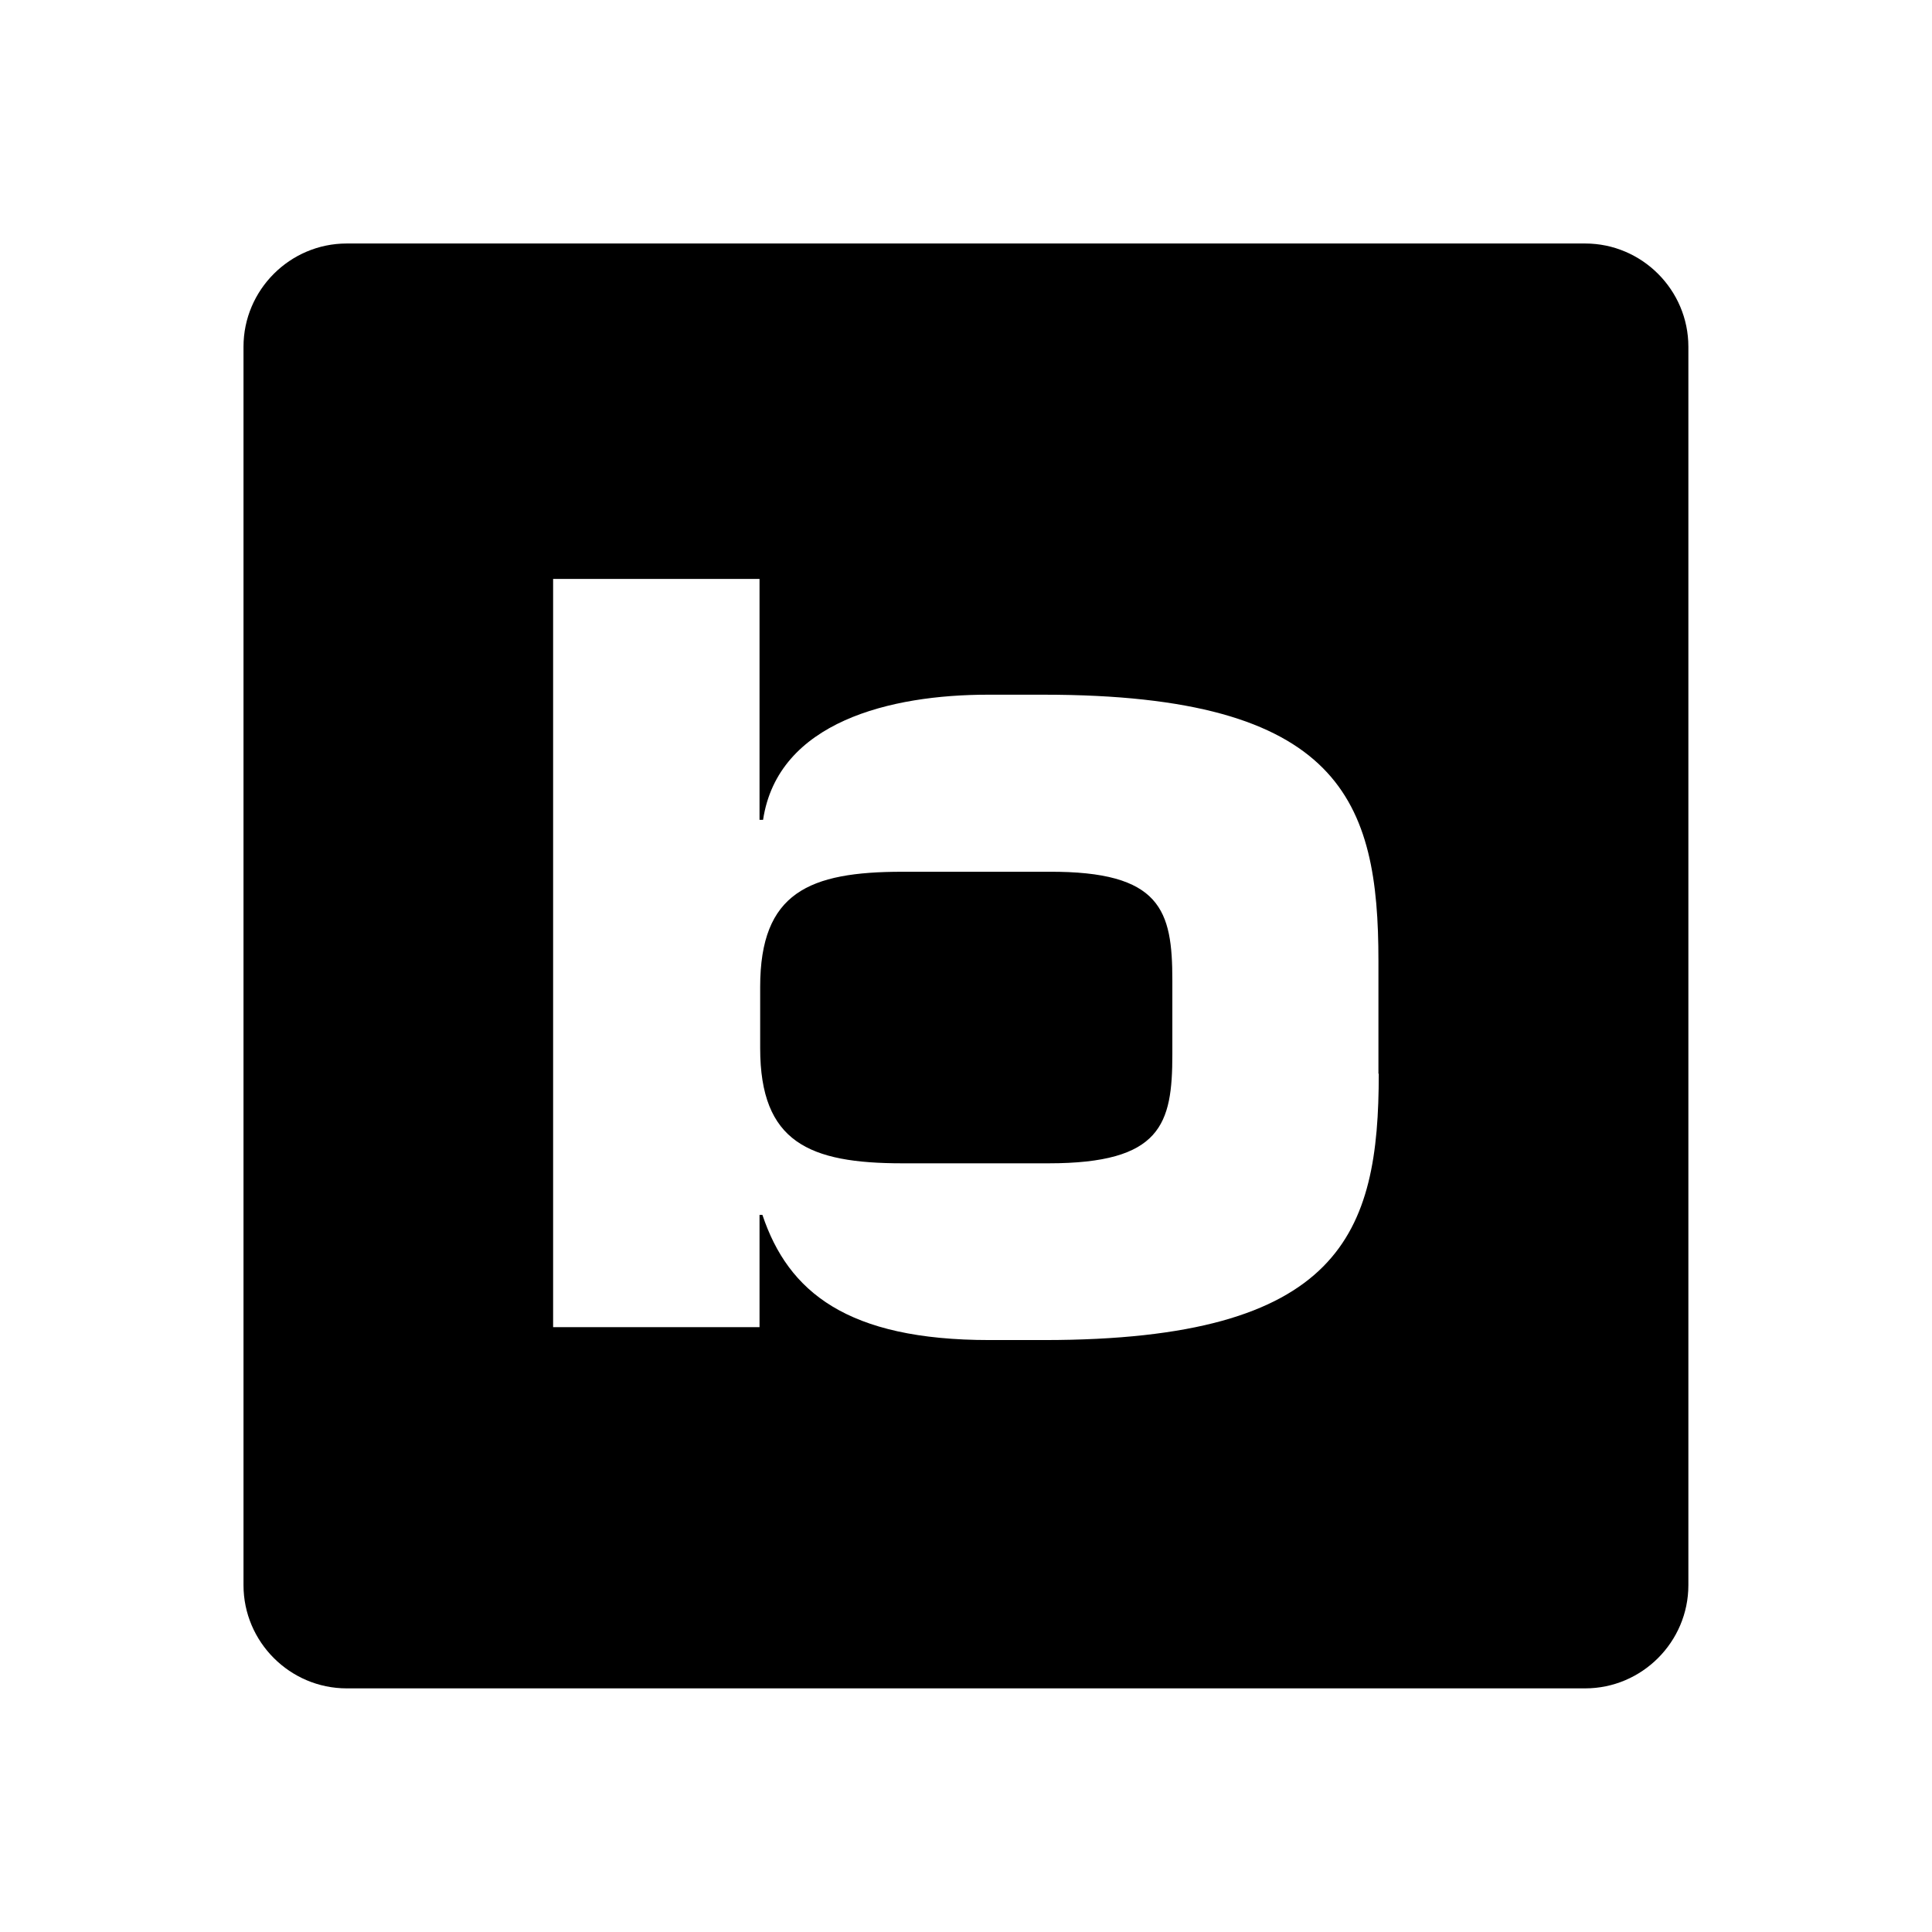<svg xmlns="http://www.w3.org/2000/svg" width="100%" height="100%" viewBox="0 0 599.04 599.04"><path fill="currentColor" d="M491.5 75.5c17.6 0 32 14.4 32 32v384c0 17.6-14.4 32-32 32h-384c-17.6 0-32-14.4-32-32v-384c0-17.6 14.4-32 32-32h384zM427.5 332.9h-0.1v-35c0-49.4-11.4-82.5-103.8-82.5h-17.3c-30 0-65.1 8.3-69.7 38.8h-1.1v-74.7h-64v232h64v-34.8h0.9c8 23.9 26.3 38.8 70.4 38.8h16.9c92.4 0 103.8-33.2 103.8-82.6zM363.5 304v22.9c0 21.7-3.4 33.8-38.4 33.8h-45.3c-28.9 0-44.1-6.5-44.1-35.7v-19c0-29.3 15.2-35.7 44.1-35.7h45.3c35-0.2 38.4 12 38.4 33.7z" /></svg>